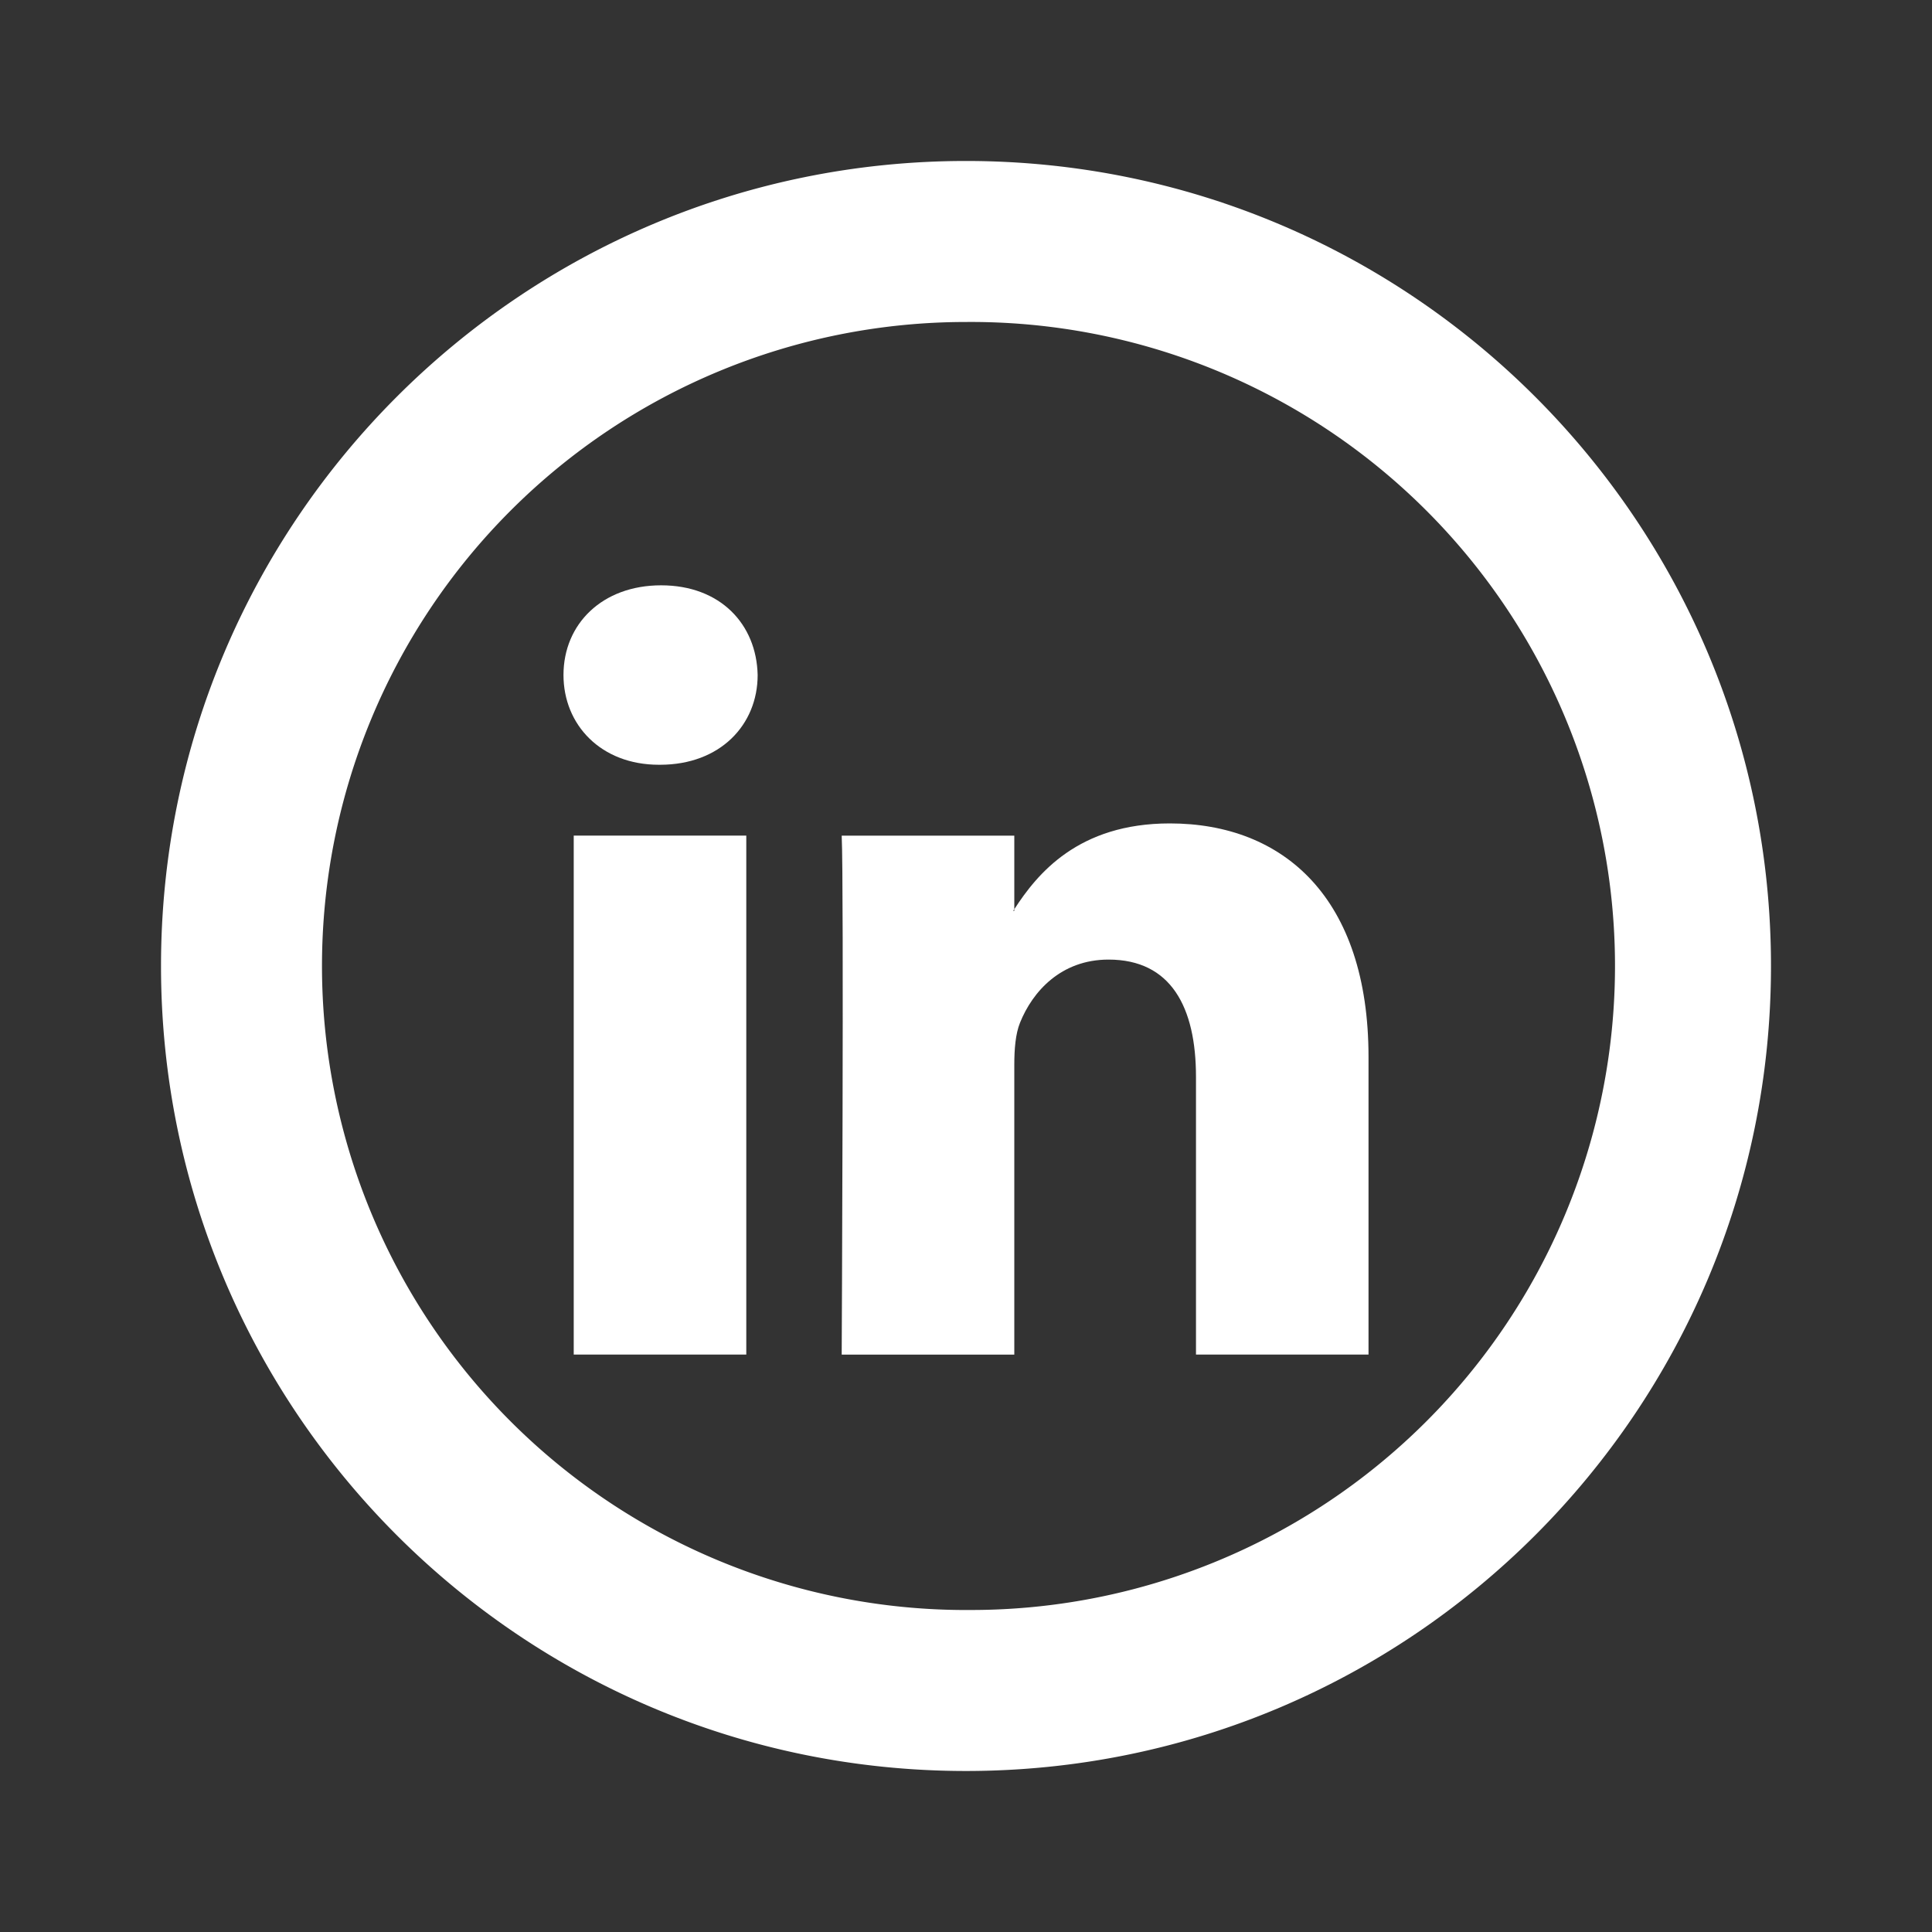 <svg width="50" height="50" fill="none" xmlns="http://www.w3.org/2000/svg"><rect width="100%" height="100%" fill="#333333" stroke="none"/><path d="M35.417 27.354v7.702h-4.465V27.87c0-1.804-.646-3.036-2.263-3.036-1.233 0-1.968.83-2.291 1.634-.117.287-.148.687-.148 1.087v7.502h-4.467s.06-12.17 0-13.431h4.467v1.902l-.03.044h.03v-.042c.594-.916 1.652-2.22 4.025-2.22 2.937 0 5.142 1.92 5.142 6.045zM17.11 15.148c-1.527 0-2.527 1.004-2.527 2.32 0 1.293.971 2.324 2.469 2.324h.03c1.558 0 2.526-1.034 2.526-2.323-.029-1.317-.968-2.321-2.498-2.321zm-2.262 19.908h4.466V21.625h-4.466v13.431z" fill="#fff"/><path d="M25 41.666a16.667 16.667 0 100-33.333 16.667 16.667 0 000 33.334zm0 4.167C13.494 45.833 4.167 36.506 4.167 25 4.167 13.494 13.494 4.166 25 4.166c11.506 0 20.833 9.328 20.833 20.834S36.506 45.833 25 45.833z" fill="#fff"/></svg>